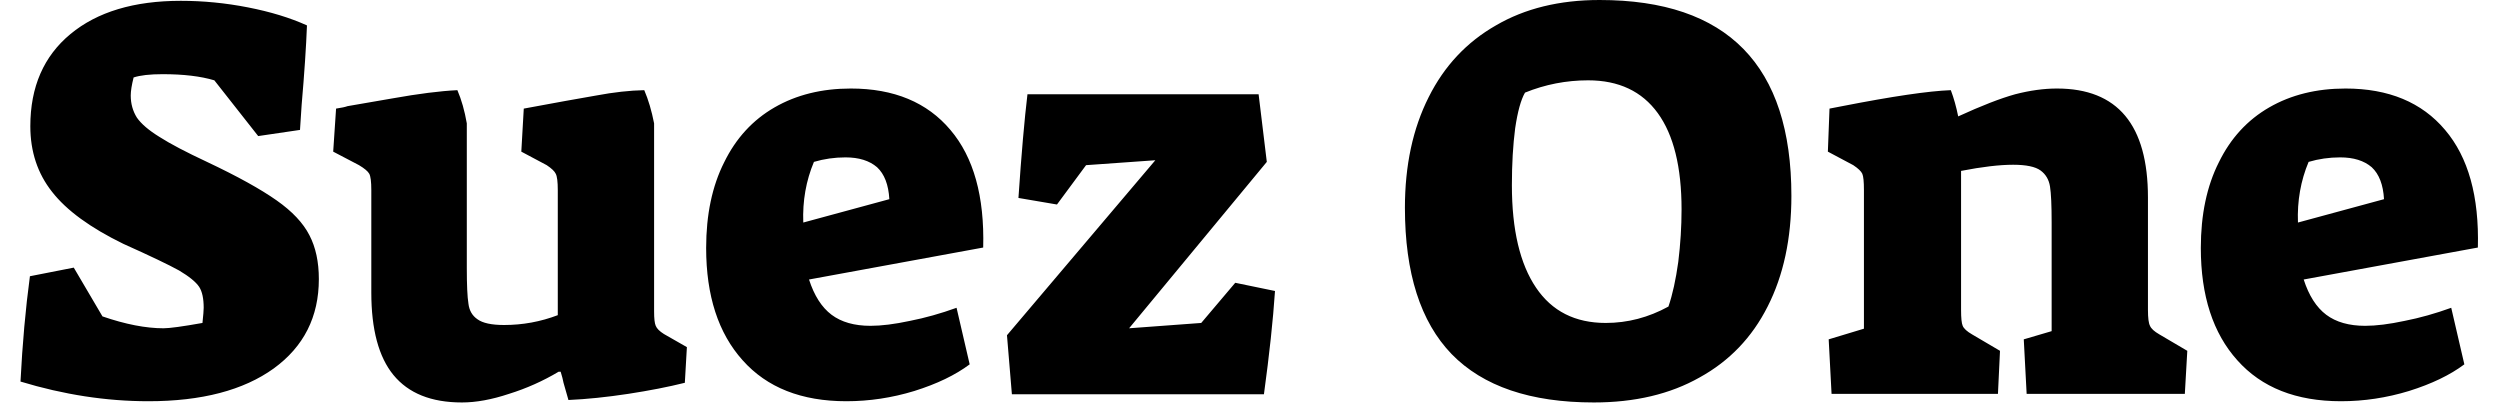 <svg width="61" height="10" viewBox="0 0 61 10" fill="none" xmlns="http://www.w3.org/2000/svg">
<path d="M3.62 9.79C2.593 9.79 1.553 9.63 0.5 9.31C0.547 8.39 0.623 7.533 0.73 6.74L1.8 6.53L2.5 7.72C3.06 7.913 3.557 8.01 3.99 8.01C4.137 8.01 4.453 7.967 4.94 7.88C4.96 7.693 4.97 7.57 4.97 7.51C4.97 7.283 4.933 7.113 4.86 7C4.78 6.88 4.617 6.747 4.37 6.6C4.117 6.46 3.663 6.243 3.01 5.95C2.203 5.557 1.623 5.133 1.27 4.68C0.917 4.233 0.74 3.7 0.74 3.08C0.74 2.12 1.067 1.37 1.72 0.83C2.373 0.29 3.27 0.02 4.41 0.02C4.957 0.02 5.503 0.073 6.05 0.18C6.597 0.287 7.077 0.433 7.49 0.62C7.47 1.14 7.427 1.787 7.36 2.56L7.32 3.17L6.3 3.32L5.23 1.96C4.897 1.86 4.477 1.81 3.97 1.81C3.657 1.81 3.42 1.837 3.26 1.89C3.213 2.077 3.19 2.223 3.19 2.33C3.19 2.53 3.24 2.71 3.34 2.87C3.447 3.023 3.63 3.18 3.89 3.34C4.15 3.507 4.537 3.71 5.05 3.95C5.797 4.303 6.363 4.617 6.75 4.89C7.13 5.157 7.397 5.44 7.55 5.74C7.703 6.033 7.78 6.39 7.78 6.81C7.78 7.73 7.413 8.457 6.68 8.99C5.94 9.523 4.92 9.79 3.62 9.79ZM11.27 9.82C10.523 9.82 9.967 9.597 9.6 9.15C9.24 8.71 9.06 8.04 9.06 7.14V4.64C9.06 4.433 9.043 4.3 9.01 4.24C8.977 4.18 8.893 4.11 8.76 4.03L8.13 3.7L8.2 2.65C8.333 2.63 8.427 2.61 8.48 2.59C8.587 2.57 8.953 2.507 9.58 2.4C10.213 2.287 10.74 2.22 11.16 2.2C11.26 2.433 11.337 2.703 11.39 3.01V6.54C11.39 6.953 11.403 7.243 11.43 7.41C11.45 7.577 11.523 7.703 11.65 7.79C11.777 7.883 11.993 7.93 12.3 7.93C12.753 7.93 13.19 7.85 13.61 7.69V4.64C13.61 4.433 13.593 4.3 13.56 4.24C13.533 4.18 13.46 4.11 13.34 4.03L12.72 3.7L12.78 2.65C13.533 2.51 14.123 2.403 14.55 2.33C14.977 2.25 15.367 2.207 15.72 2.2C15.82 2.433 15.9 2.703 15.96 3.01V7.6C15.96 7.773 15.973 7.89 16 7.95C16.027 8.017 16.093 8.083 16.2 8.15L16.76 8.47L16.71 9.34C16.31 9.44 15.85 9.53 15.33 9.61C14.803 9.69 14.317 9.74 13.87 9.76C13.837 9.647 13.797 9.507 13.75 9.34C13.737 9.267 13.713 9.177 13.68 9.07H13.63C13.25 9.297 12.847 9.477 12.42 9.61C12 9.75 11.617 9.82 11.27 9.82ZM20.65 9.79C19.557 9.79 18.713 9.457 18.12 8.79C17.527 8.13 17.23 7.217 17.23 6.05C17.23 5.237 17.377 4.54 17.67 3.96C17.957 3.373 18.367 2.927 18.9 2.62C19.433 2.313 20.053 2.16 20.76 2.16C21.813 2.16 22.623 2.497 23.19 3.17C23.757 3.837 24.023 4.793 23.99 6.04L19.74 6.82C19.867 7.213 20.05 7.5 20.29 7.68C20.53 7.86 20.847 7.95 21.24 7.95C21.507 7.95 21.827 7.91 22.2 7.83C22.573 7.757 22.953 7.65 23.34 7.51L23.66 8.89C23.313 9.15 22.863 9.367 22.31 9.54C21.763 9.707 21.21 9.79 20.65 9.79ZM19.6 5.43L21.7 4.86C21.68 4.507 21.58 4.247 21.4 4.08C21.213 3.92 20.957 3.84 20.63 3.84C20.363 3.84 20.107 3.877 19.86 3.95C19.667 4.41 19.58 4.903 19.6 5.43ZM24.69 9.62L24.57 8.18L28.19 3.91L26.5 4.03L25.79 4.99L24.85 4.83C24.923 3.75 24.997 2.907 25.07 2.3H30.71L30.91 3.95L27.55 8.01L29.31 7.88L30.14 6.9L31.11 7.1C31.063 7.807 30.973 8.647 30.84 9.62H24.69ZM38.89 9.82C37.343 9.82 36.187 9.427 35.42 8.64C34.66 7.853 34.28 6.663 34.28 5.07C34.28 4.037 34.473 3.137 34.86 2.37C35.24 1.61 35.787 1.027 36.5 0.62C37.207 0.207 38.05 0 39.03 0C42.15 0 43.71 1.593 43.71 4.78C43.71 5.82 43.517 6.72 43.13 7.48C42.75 8.233 42.197 8.81 41.47 9.21C40.75 9.617 39.89 9.82 38.89 9.82ZM39.18 7.88C39.713 7.88 40.223 7.747 40.71 7.48C40.81 7.187 40.89 6.823 40.95 6.39C41.003 5.957 41.03 5.53 41.03 5.11C41.03 4.077 40.837 3.293 40.45 2.76C40.063 2.227 39.497 1.96 38.75 1.96C38.217 1.96 37.703 2.06 37.21 2.26C37.11 2.433 37.03 2.723 36.97 3.13C36.917 3.537 36.89 4 36.89 4.52C36.89 5.607 37.087 6.44 37.48 7.02C37.867 7.593 38.433 7.88 39.18 7.88ZM44.69 9.61L44.62 8.28L45.48 8.02V4.64C45.48 4.433 45.467 4.3 45.44 4.24C45.413 4.18 45.34 4.11 45.22 4.03L44.6 3.7L44.64 2.65L44.95 2.59C46.177 2.35 47.06 2.22 47.6 2.2C47.673 2.393 47.733 2.607 47.78 2.84C48.347 2.58 48.81 2.4 49.17 2.3C49.53 2.207 49.87 2.16 50.19 2.16C51.67 2.16 52.41 3.047 52.41 4.82V7.56C52.41 7.76 52.427 7.89 52.46 7.95C52.487 8.017 52.563 8.087 52.69 8.16L53.37 8.56L53.31 9.61H49.45L49.38 8.28L50.06 8.08V5.43C50.06 5.01 50.047 4.717 50.02 4.55C49.993 4.383 49.917 4.253 49.79 4.16C49.663 4.067 49.44 4.02 49.12 4.02C48.787 4.02 48.363 4.07 47.85 4.17V7.56C47.85 7.76 47.863 7.89 47.89 7.95C47.917 8.017 47.993 8.087 48.12 8.16L48.8 8.56L48.75 9.61H44.69ZM57.12 9.79C56.027 9.79 55.183 9.457 54.59 8.79C53.997 8.13 53.7 7.217 53.7 6.05C53.7 5.237 53.847 4.54 54.14 3.96C54.427 3.373 54.837 2.927 55.37 2.62C55.903 2.313 56.523 2.16 57.23 2.16C58.283 2.16 59.093 2.497 59.66 3.17C60.227 3.837 60.493 4.793 60.46 6.04L56.21 6.82C56.337 7.213 56.52 7.5 56.76 7.68C57 7.86 57.317 7.95 57.71 7.95C57.977 7.95 58.297 7.91 58.67 7.83C59.043 7.757 59.423 7.65 59.81 7.51L60.13 8.89C59.783 9.15 59.333 9.367 58.78 9.54C58.233 9.707 57.68 9.79 57.12 9.79ZM56.07 5.43L58.17 4.86C58.15 4.507 58.05 4.247 57.87 4.08C57.683 3.92 57.427 3.84 57.1 3.84C56.833 3.84 56.577 3.877 56.33 3.95C56.137 4.41 56.05 4.903 56.07 5.43Z" fill="black"/>
</svg>
